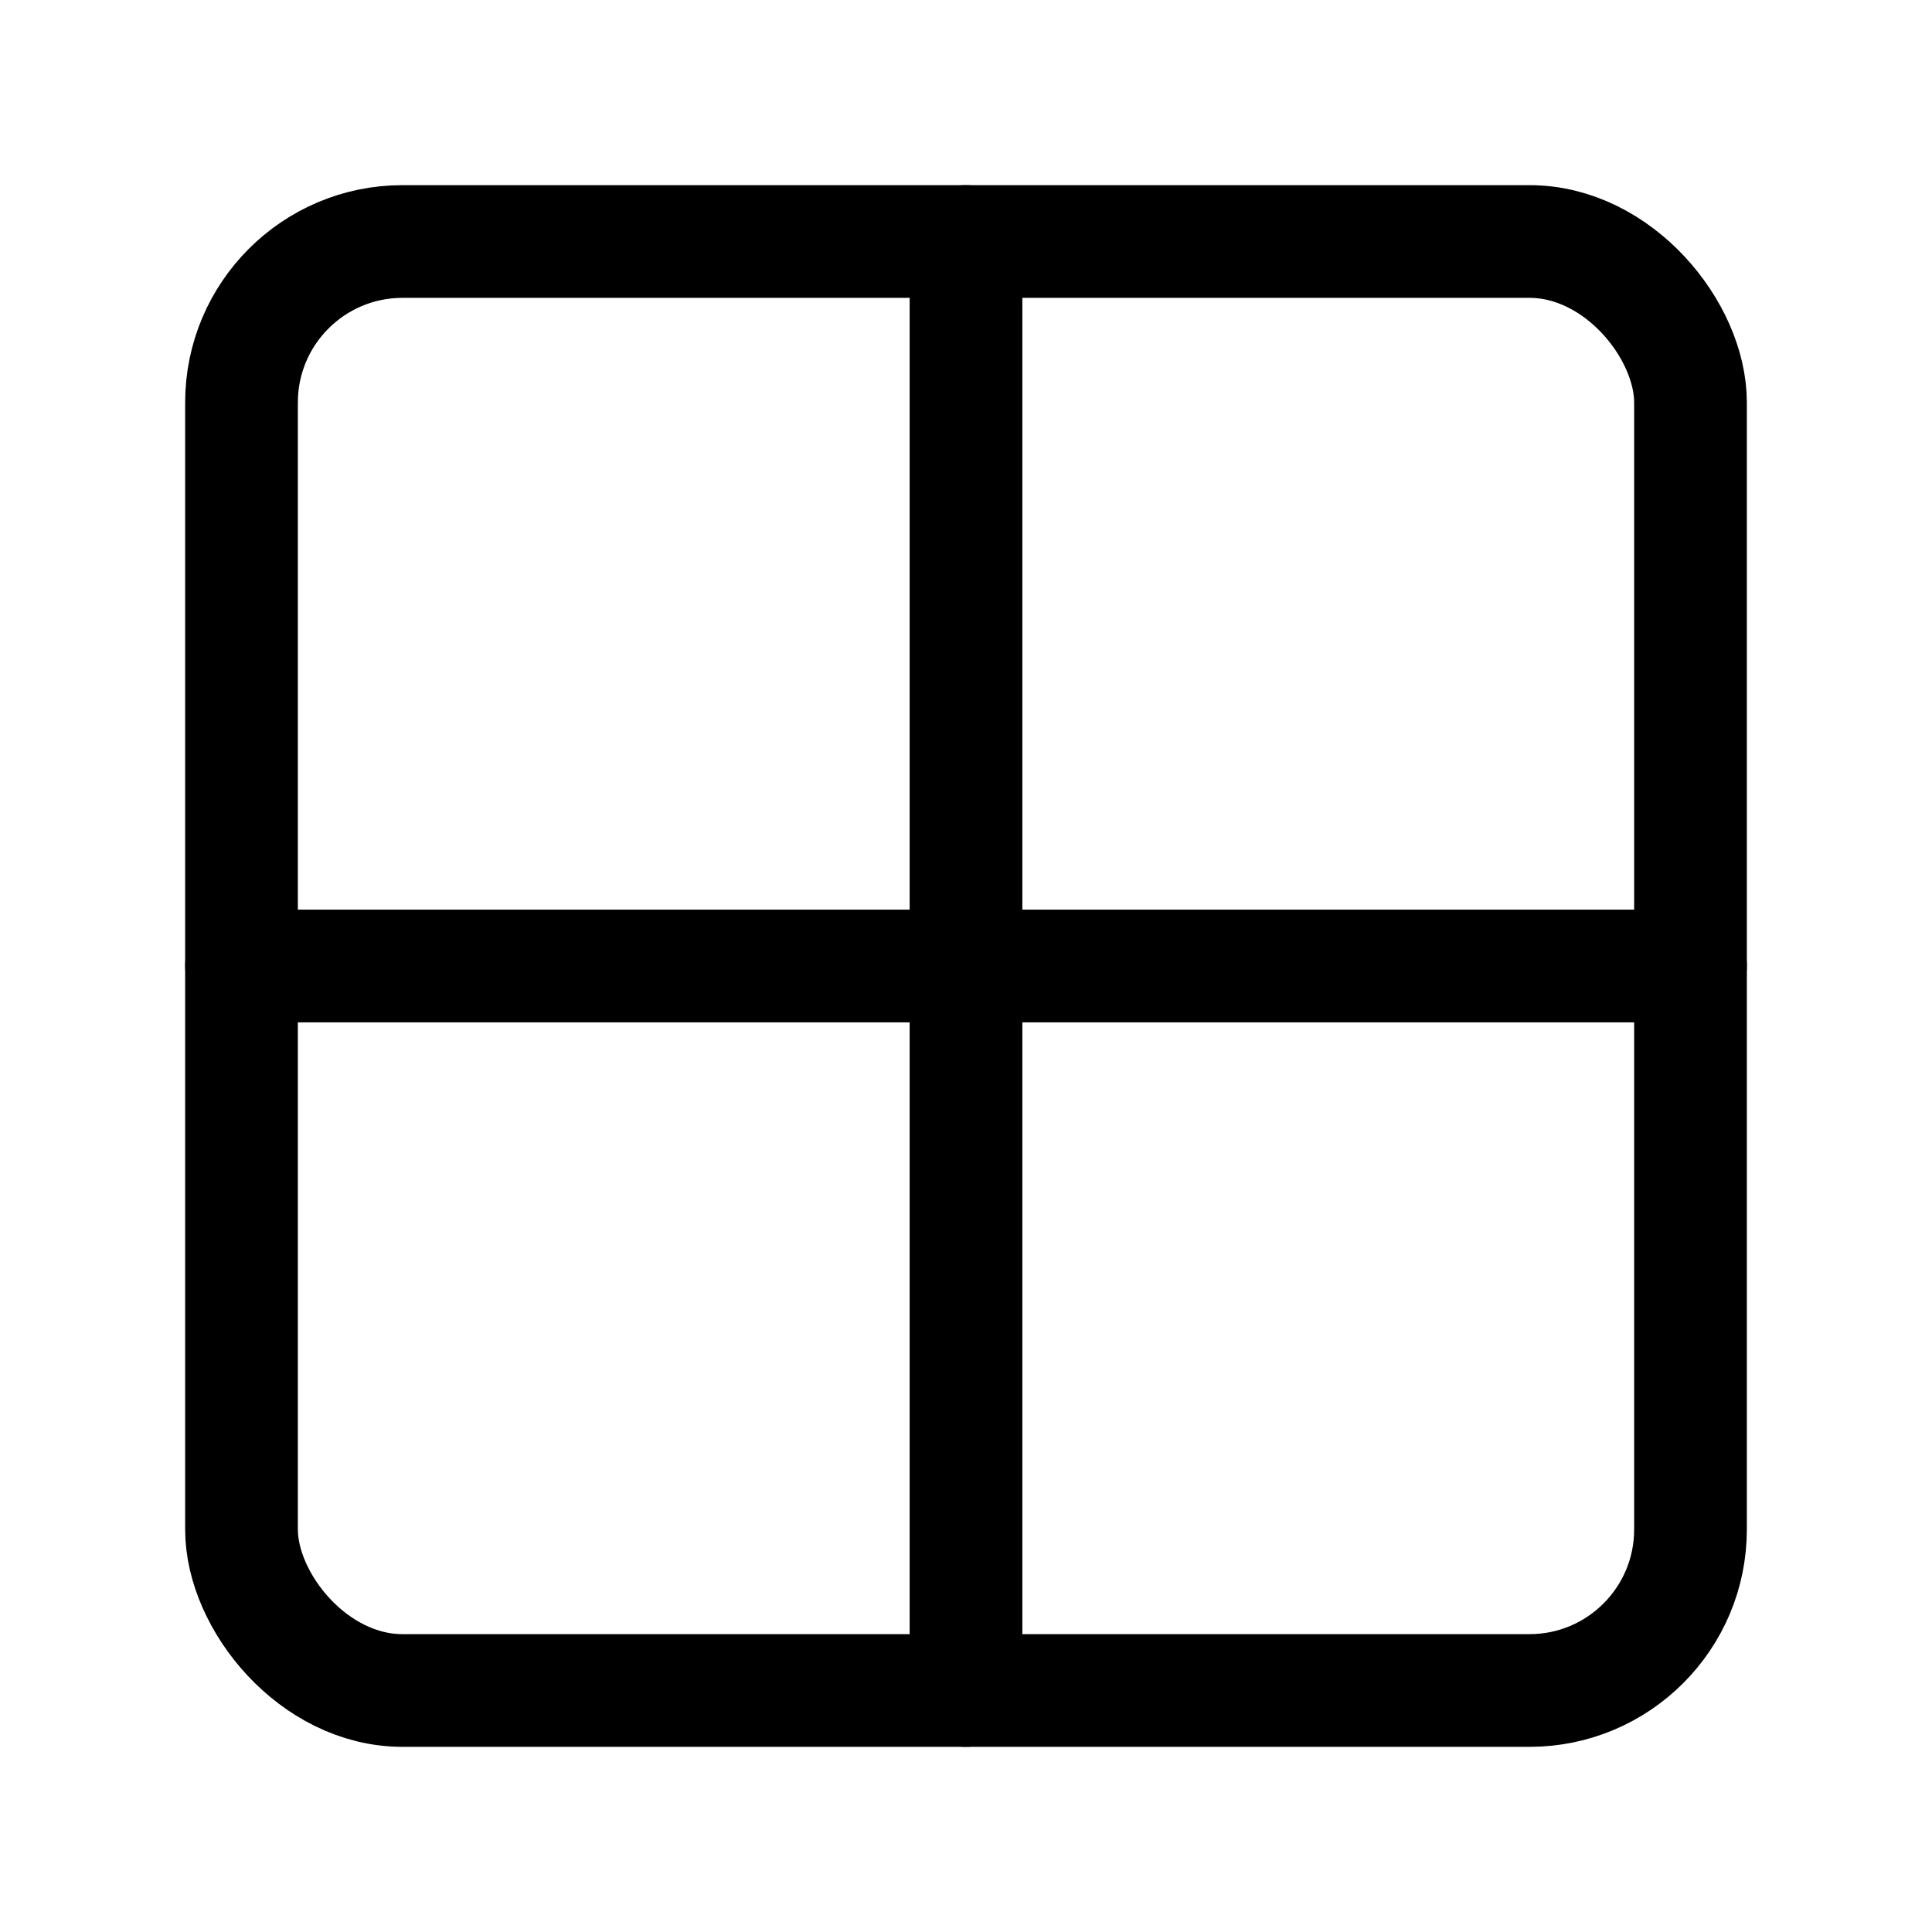 <svg xmlns="http://www.w3.org/2000/svg" width="48" height="48" viewBox="0 0 24 24"><g fill="none" stroke="currentColor" stroke-linecap="round" stroke-linejoin="round" stroke-width="1.4"><path d="M12 3v18m-9-9h18"/><rect width="18" height="18" x="3" y="3" rx="2"/></g></svg>